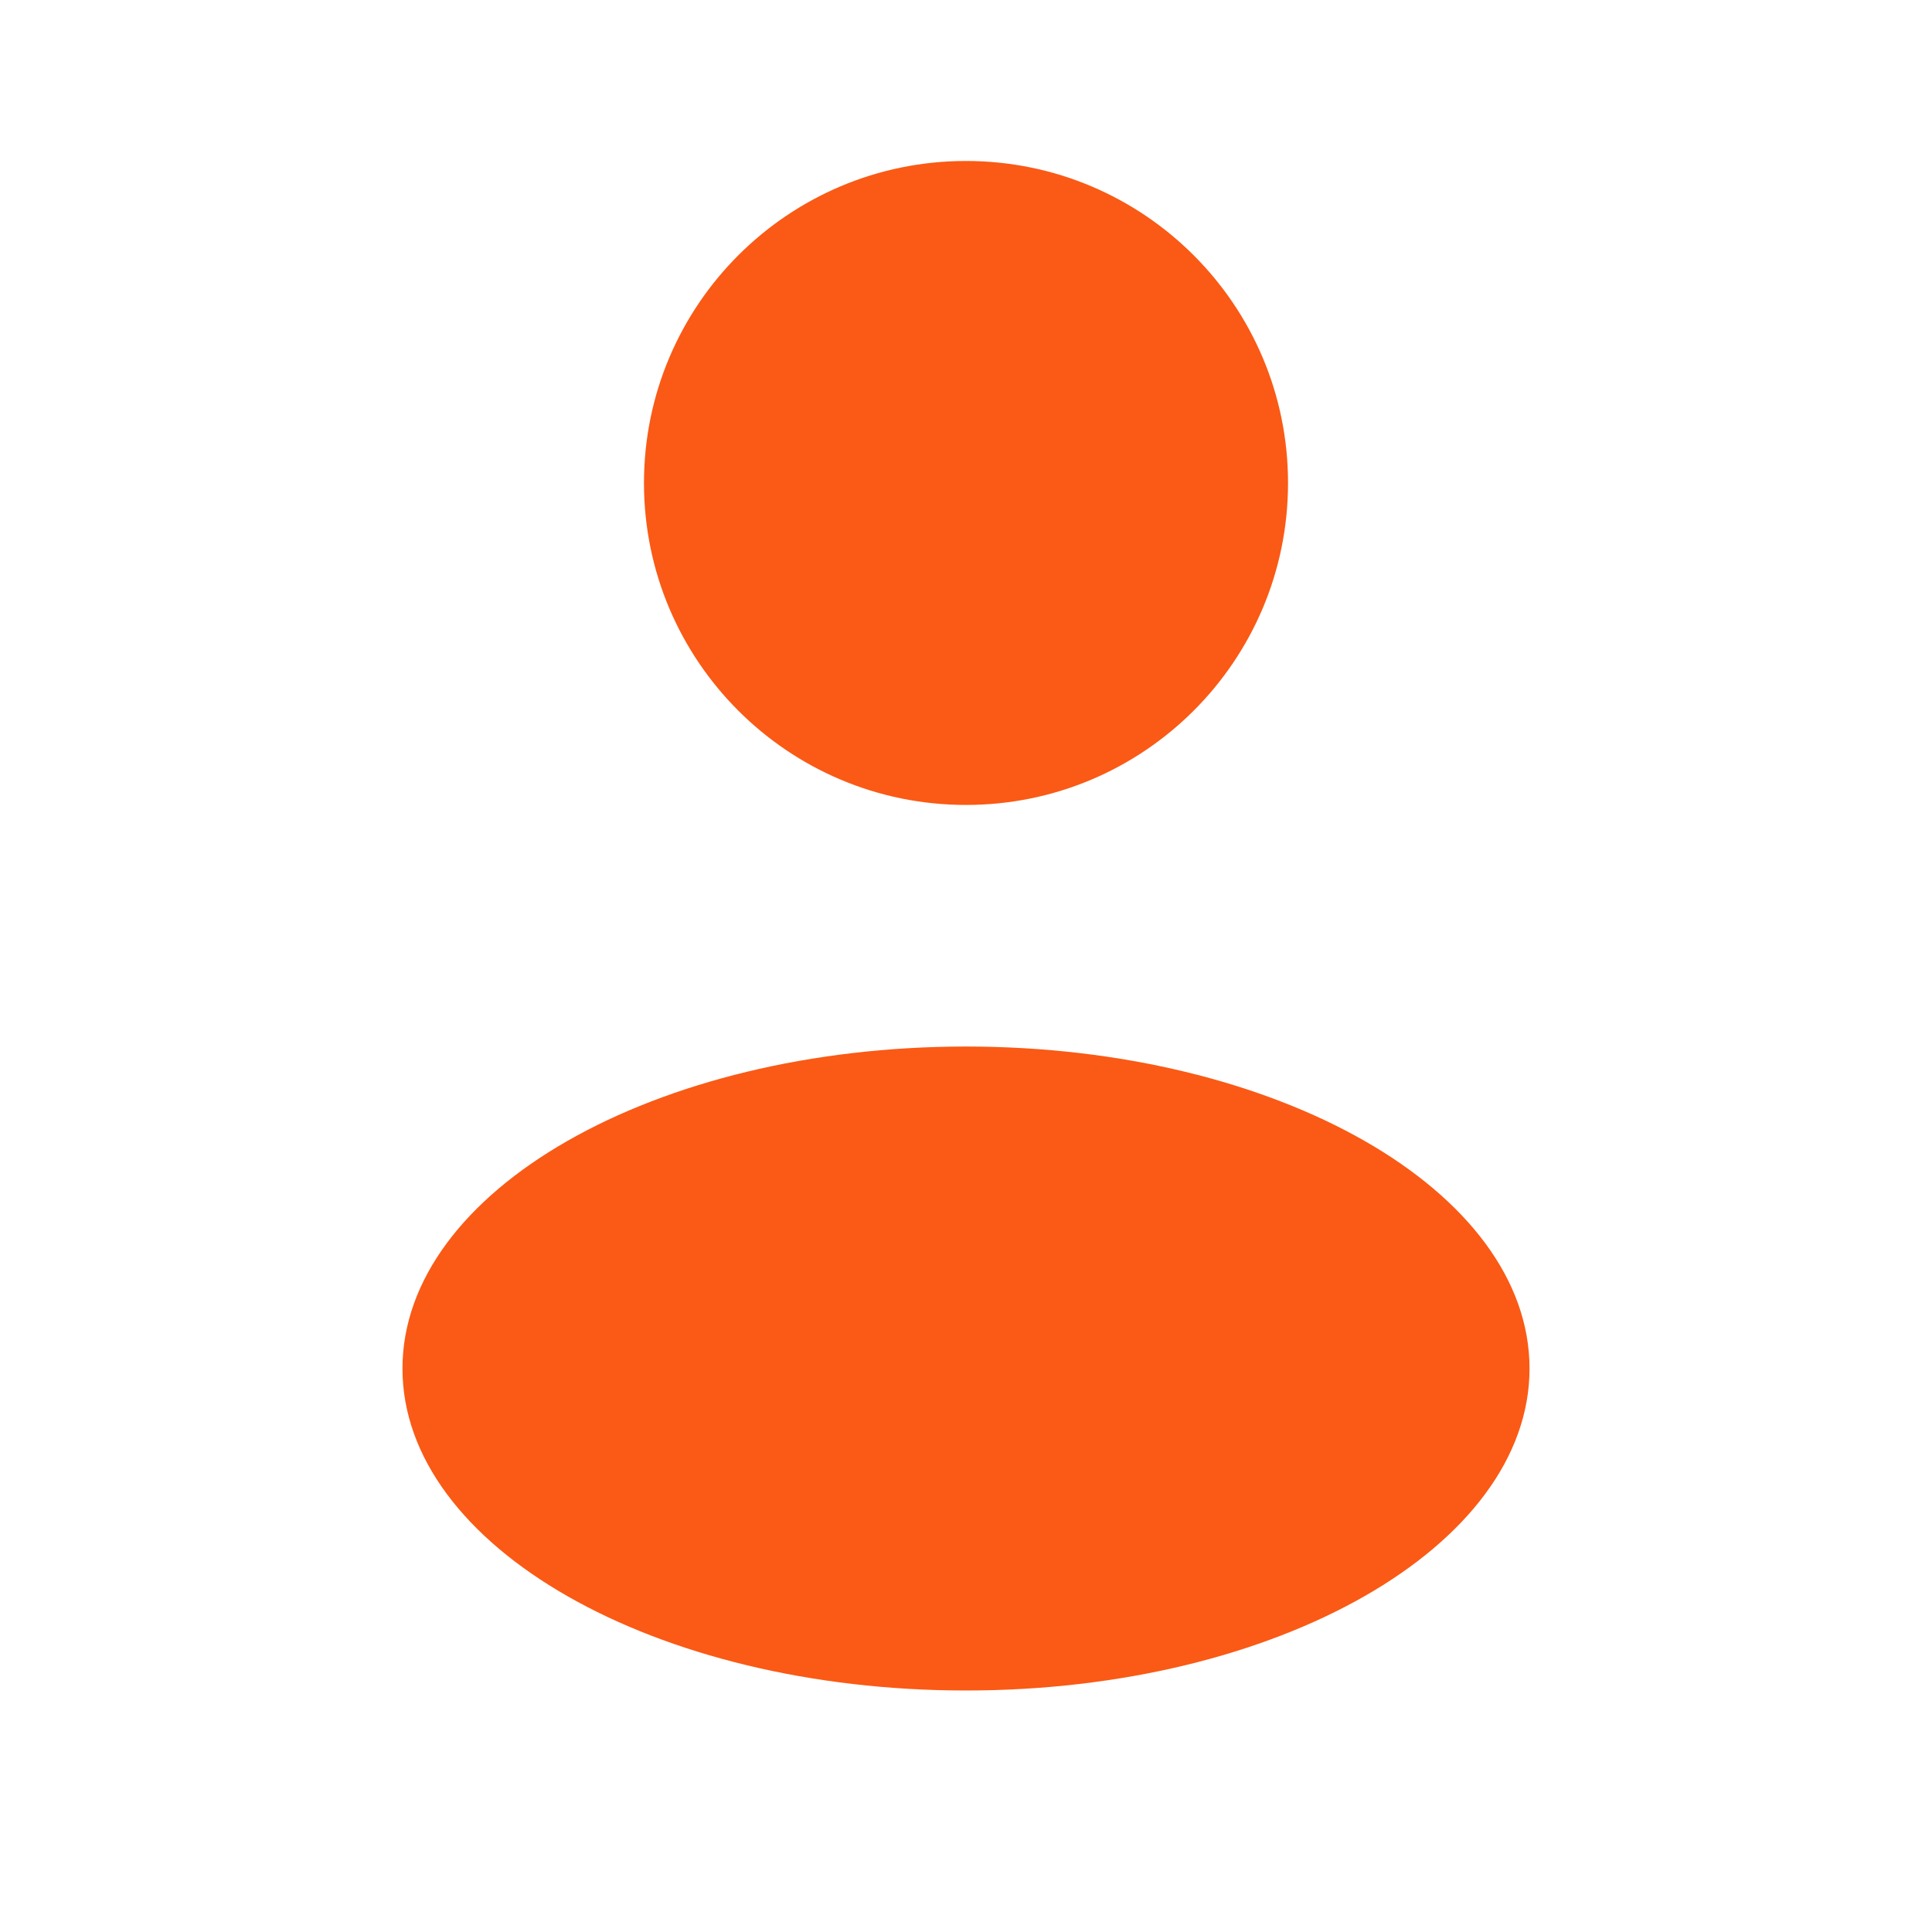 <svg width="22" height="22" viewBox="0 0 22 22" fill="none" xmlns="http://www.w3.org/2000/svg">
<path d="M11 9.166C13.025 9.166 14.667 7.525 14.667 5.5C14.667 3.475 13.025 1.833 11 1.833C8.975 1.833 7.333 3.475 7.333 5.5C7.333 7.525 8.975 9.166 11 9.166Z" fill="#FA5A15"/>
<path d="M11 19.25C14.544 19.25 17.417 17.609 17.417 15.584C17.417 13.559 14.544 11.917 11 11.917C7.456 11.917 4.583 13.559 4.583 15.584C4.583 17.609 7.456 19.25 11 19.25Z" fill="#FA5A15"/>
</svg>
